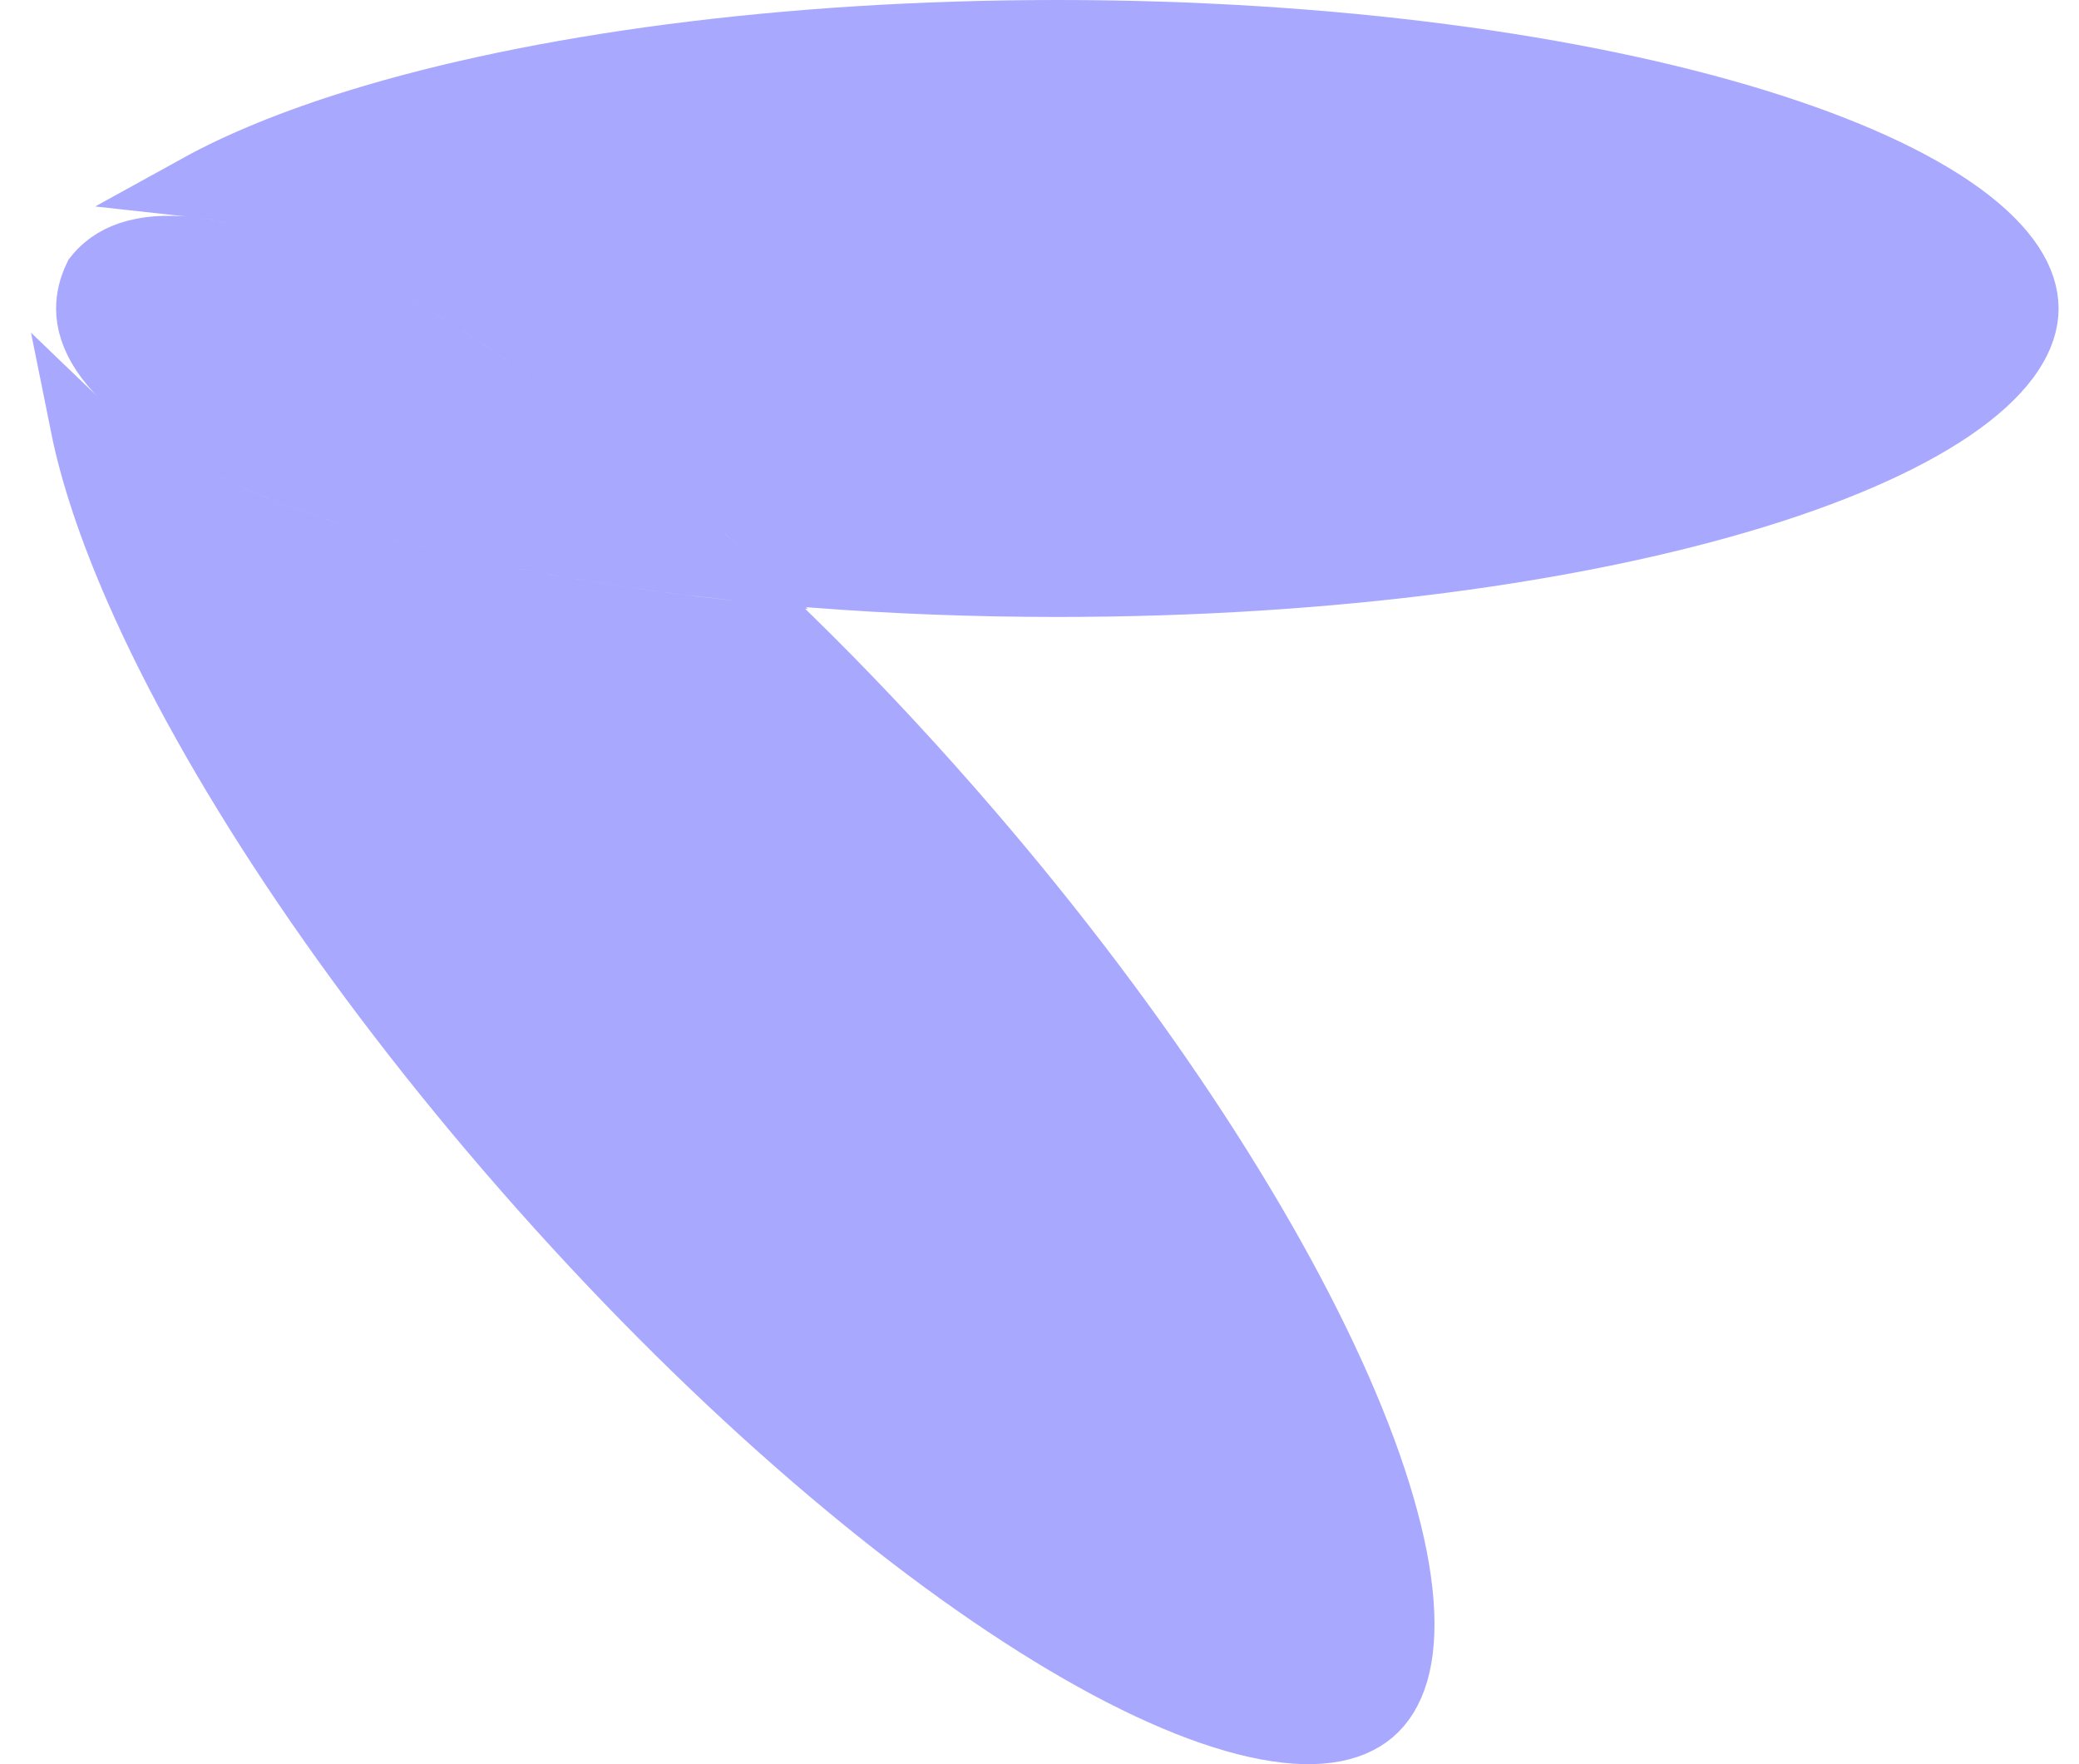 <svg width="33" height="28" viewBox="0 0 33 28" fill="none" xmlns="http://www.w3.org/2000/svg">
<path d="M32.176 4.896C32.176 5.336 31.885 5.849 31.133 6.398C30.391 6.938 29.285 7.445 27.874 7.88C25.057 8.748 21.136 9.292 16.783 9.292C15.466 9.292 14.189 9.242 12.97 9.149C11.003 7.253 9.052 5.71 7.3 4.637C5.996 3.839 4.777 3.285 3.727 3.051C3.527 3.006 3.33 2.972 3.137 2.951C3.815 2.577 4.674 2.225 5.692 1.912C8.508 1.044 12.43 0.5 16.783 0.5C21.136 0.5 25.057 1.044 27.874 1.912C29.285 2.347 30.391 2.854 31.133 3.394C31.885 3.943 32.176 4.456 32.176 4.896ZM11.342 8.994C9.191 8.75 7.268 8.366 5.692 7.88C4.281 7.445 3.175 6.938 2.433 6.398C1.68 5.849 1.39 5.336 1.39 4.896C1.39 4.736 1.428 4.565 1.514 4.387C1.56 4.329 1.61 4.278 1.663 4.233C2.006 3.941 2.596 3.823 3.509 4.027C4.41 4.227 5.522 4.721 6.777 5.49C8.186 6.352 9.743 7.542 11.342 8.994ZM12.531 10.117C13.391 10.958 14.255 11.87 15.106 12.843C17.95 16.091 20.093 19.372 21.266 22.038C21.854 23.375 22.186 24.53 22.256 25.434C22.326 26.35 22.123 26.902 21.783 27.192C21.439 27.484 20.849 27.602 19.936 27.398C19.035 27.197 17.923 26.704 16.668 25.935C14.162 24.4 11.182 21.83 8.339 18.582C5.495 15.334 3.352 12.053 2.179 9.386C1.745 8.4 1.451 7.512 1.298 6.751C1.464 6.911 1.647 7.062 1.844 7.206C2.711 7.837 3.933 8.385 5.398 8.836C7.358 9.44 9.804 9.887 12.531 10.117Z" fill="#A8A8FF" stroke="#A8A8FF"/>
</svg>
